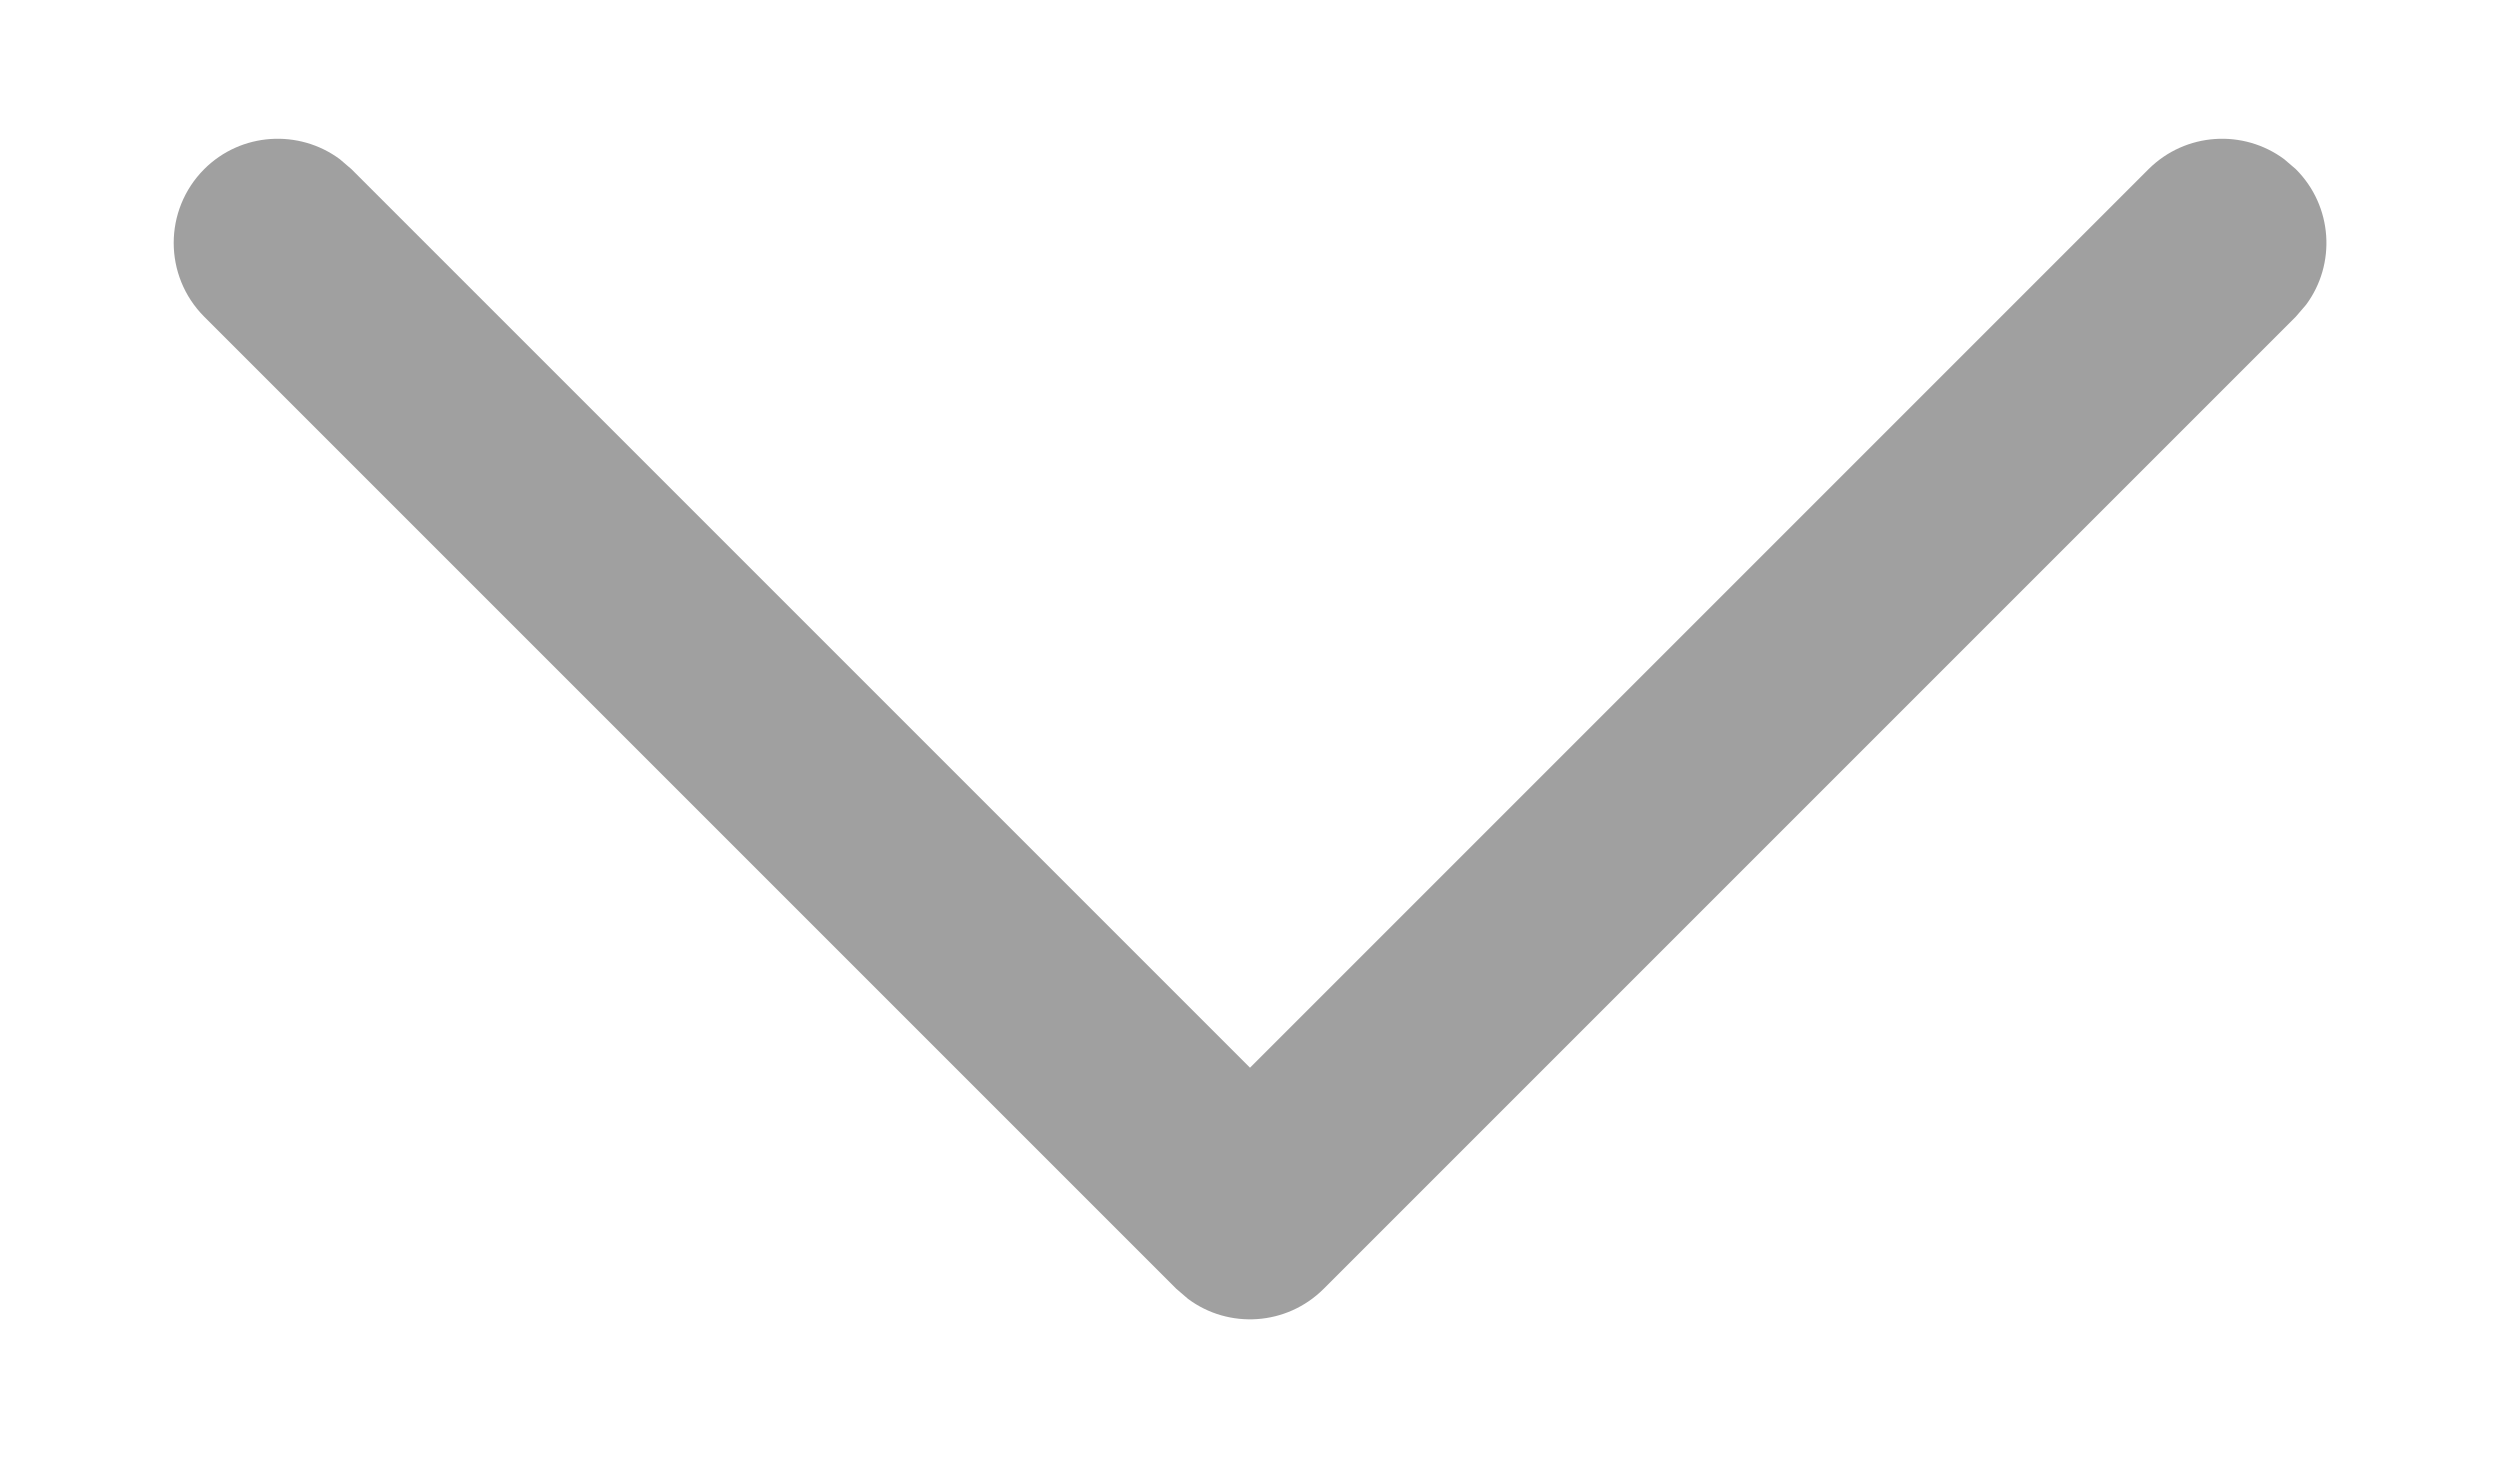 <svg width="12" height="7" viewBox="0 0 12 7" fill="none" xmlns="http://www.w3.org/2000/svg">
<path d="M0.98 0.812C1.157 0.635 1.435 0.619 1.631 0.764L1.687 0.812L6 5.125L10.313 0.812C10.491 0.635 10.768 0.619 10.964 0.764L11.02 0.812C11.198 0.99 11.214 1.268 11.069 1.463L11.02 1.52L6.354 6.186C6.176 6.364 5.898 6.38 5.703 6.235L5.646 6.186L0.98 1.52C0.785 1.324 0.785 1.008 0.98 0.812Z" fill="#A0A0A0"/>
</svg>
